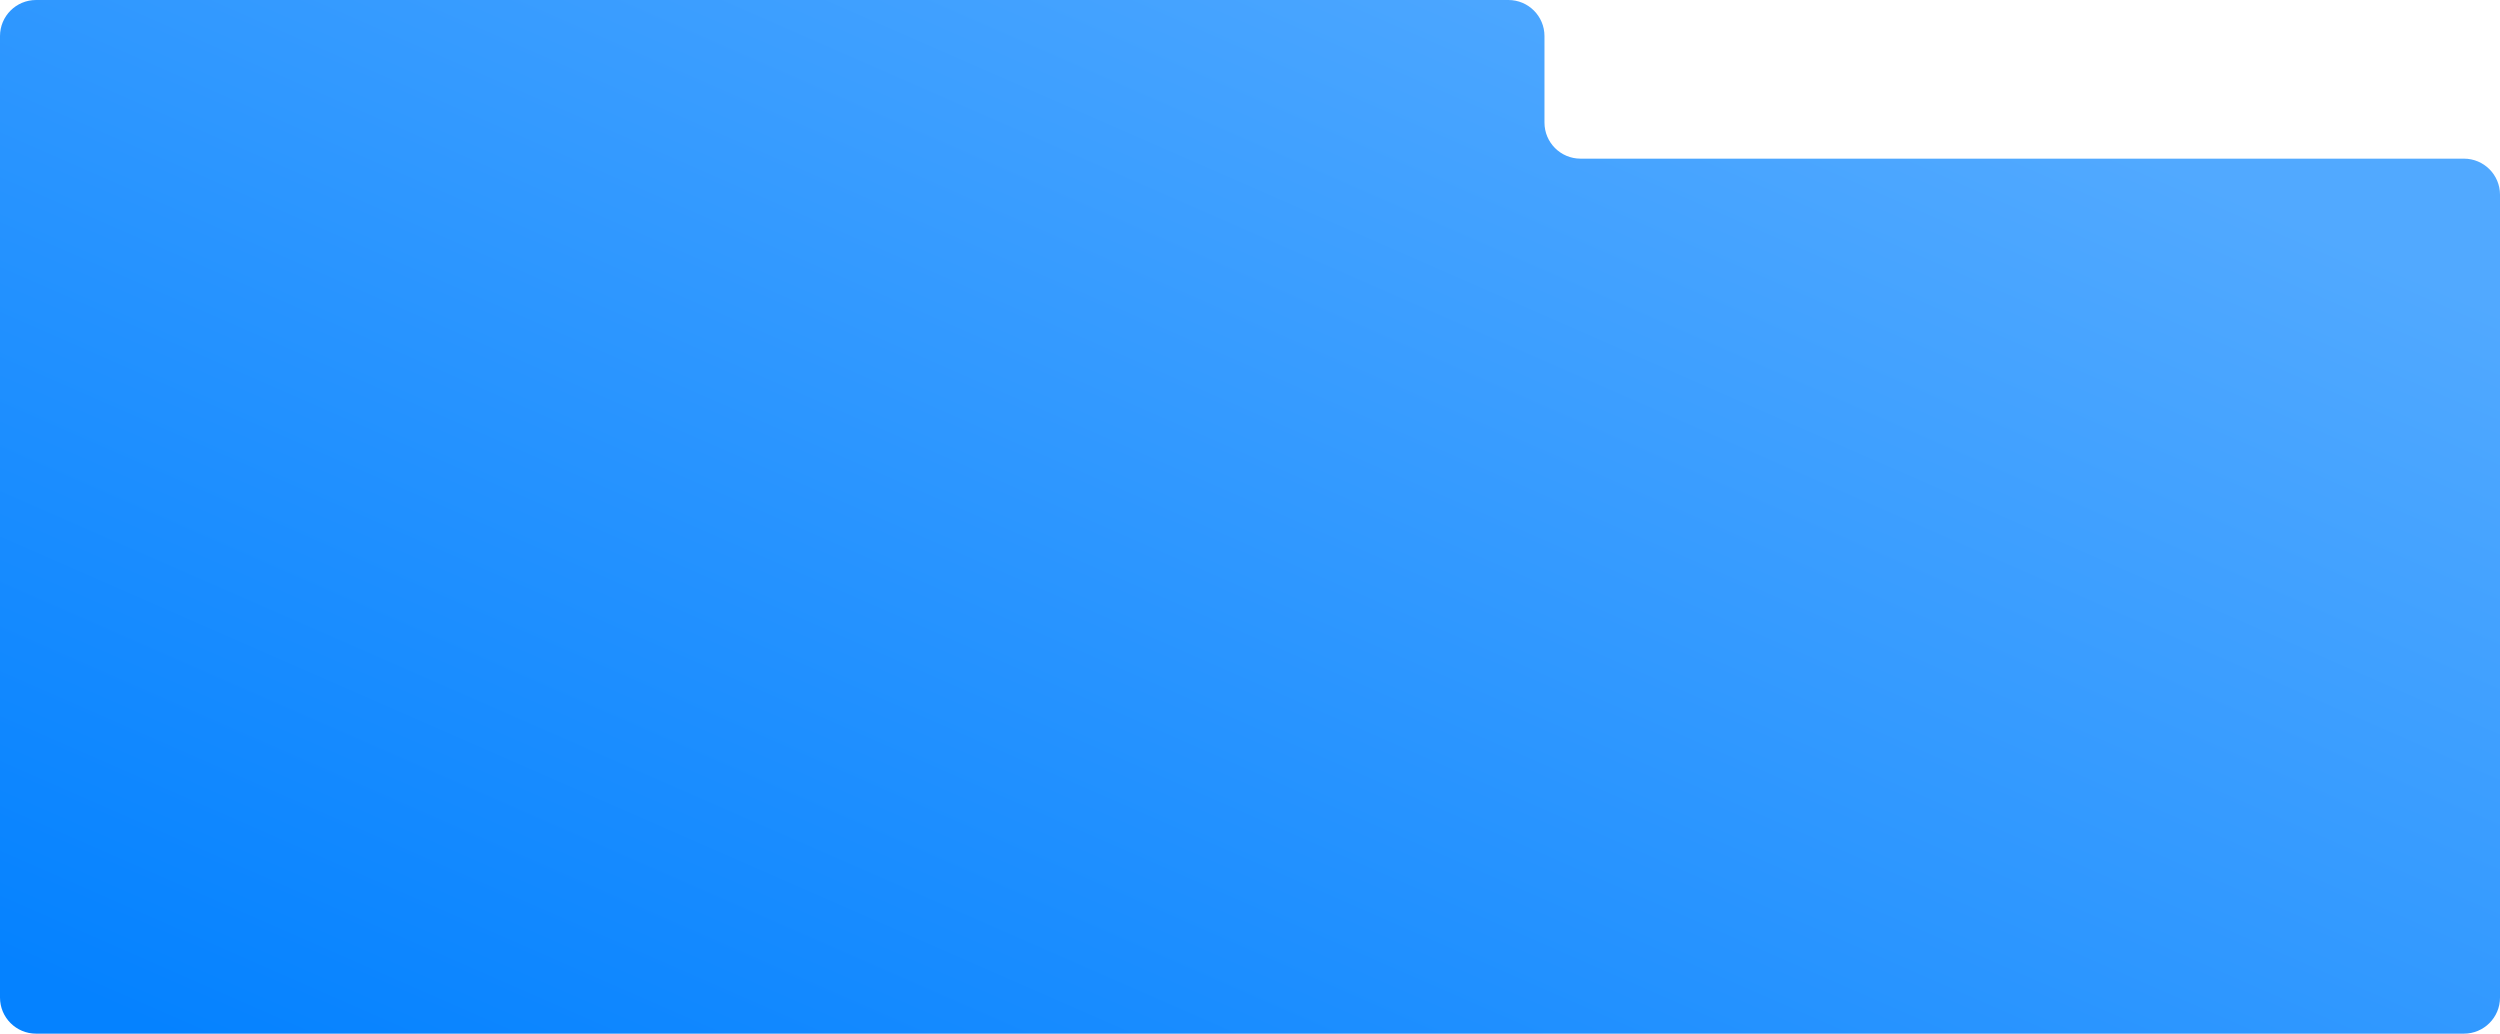 <?xml version="1.0" encoding="UTF-8"?> <svg xmlns="http://www.w3.org/2000/svg" width="1040" height="430" viewBox="0 0 1040 430" fill="none"><path d="M0 15C0 6.716 6.716 0 15 0H520H627.5C635.784 0 642.5 6.716 642.5 15V51C642.5 59.284 649.216 66 657.5 66H1025C1033.28 66 1040 72.716 1040 81V415C1040 423.284 1033.28 430 1025 430H15C6.716 430 0 423.284 0 415V15Z" fill="url(#paint0_linear_2005_6007)"></path><defs><linearGradient id="paint0_linear_2005_6007" x1="404.5" y1="578" x2="672.5" y2="-33" gradientUnits="userSpaceOnUse"><stop stop-color="#0582FF"></stop><stop offset="1" stop-color="#51A9FF"></stop></linearGradient></defs></svg> 